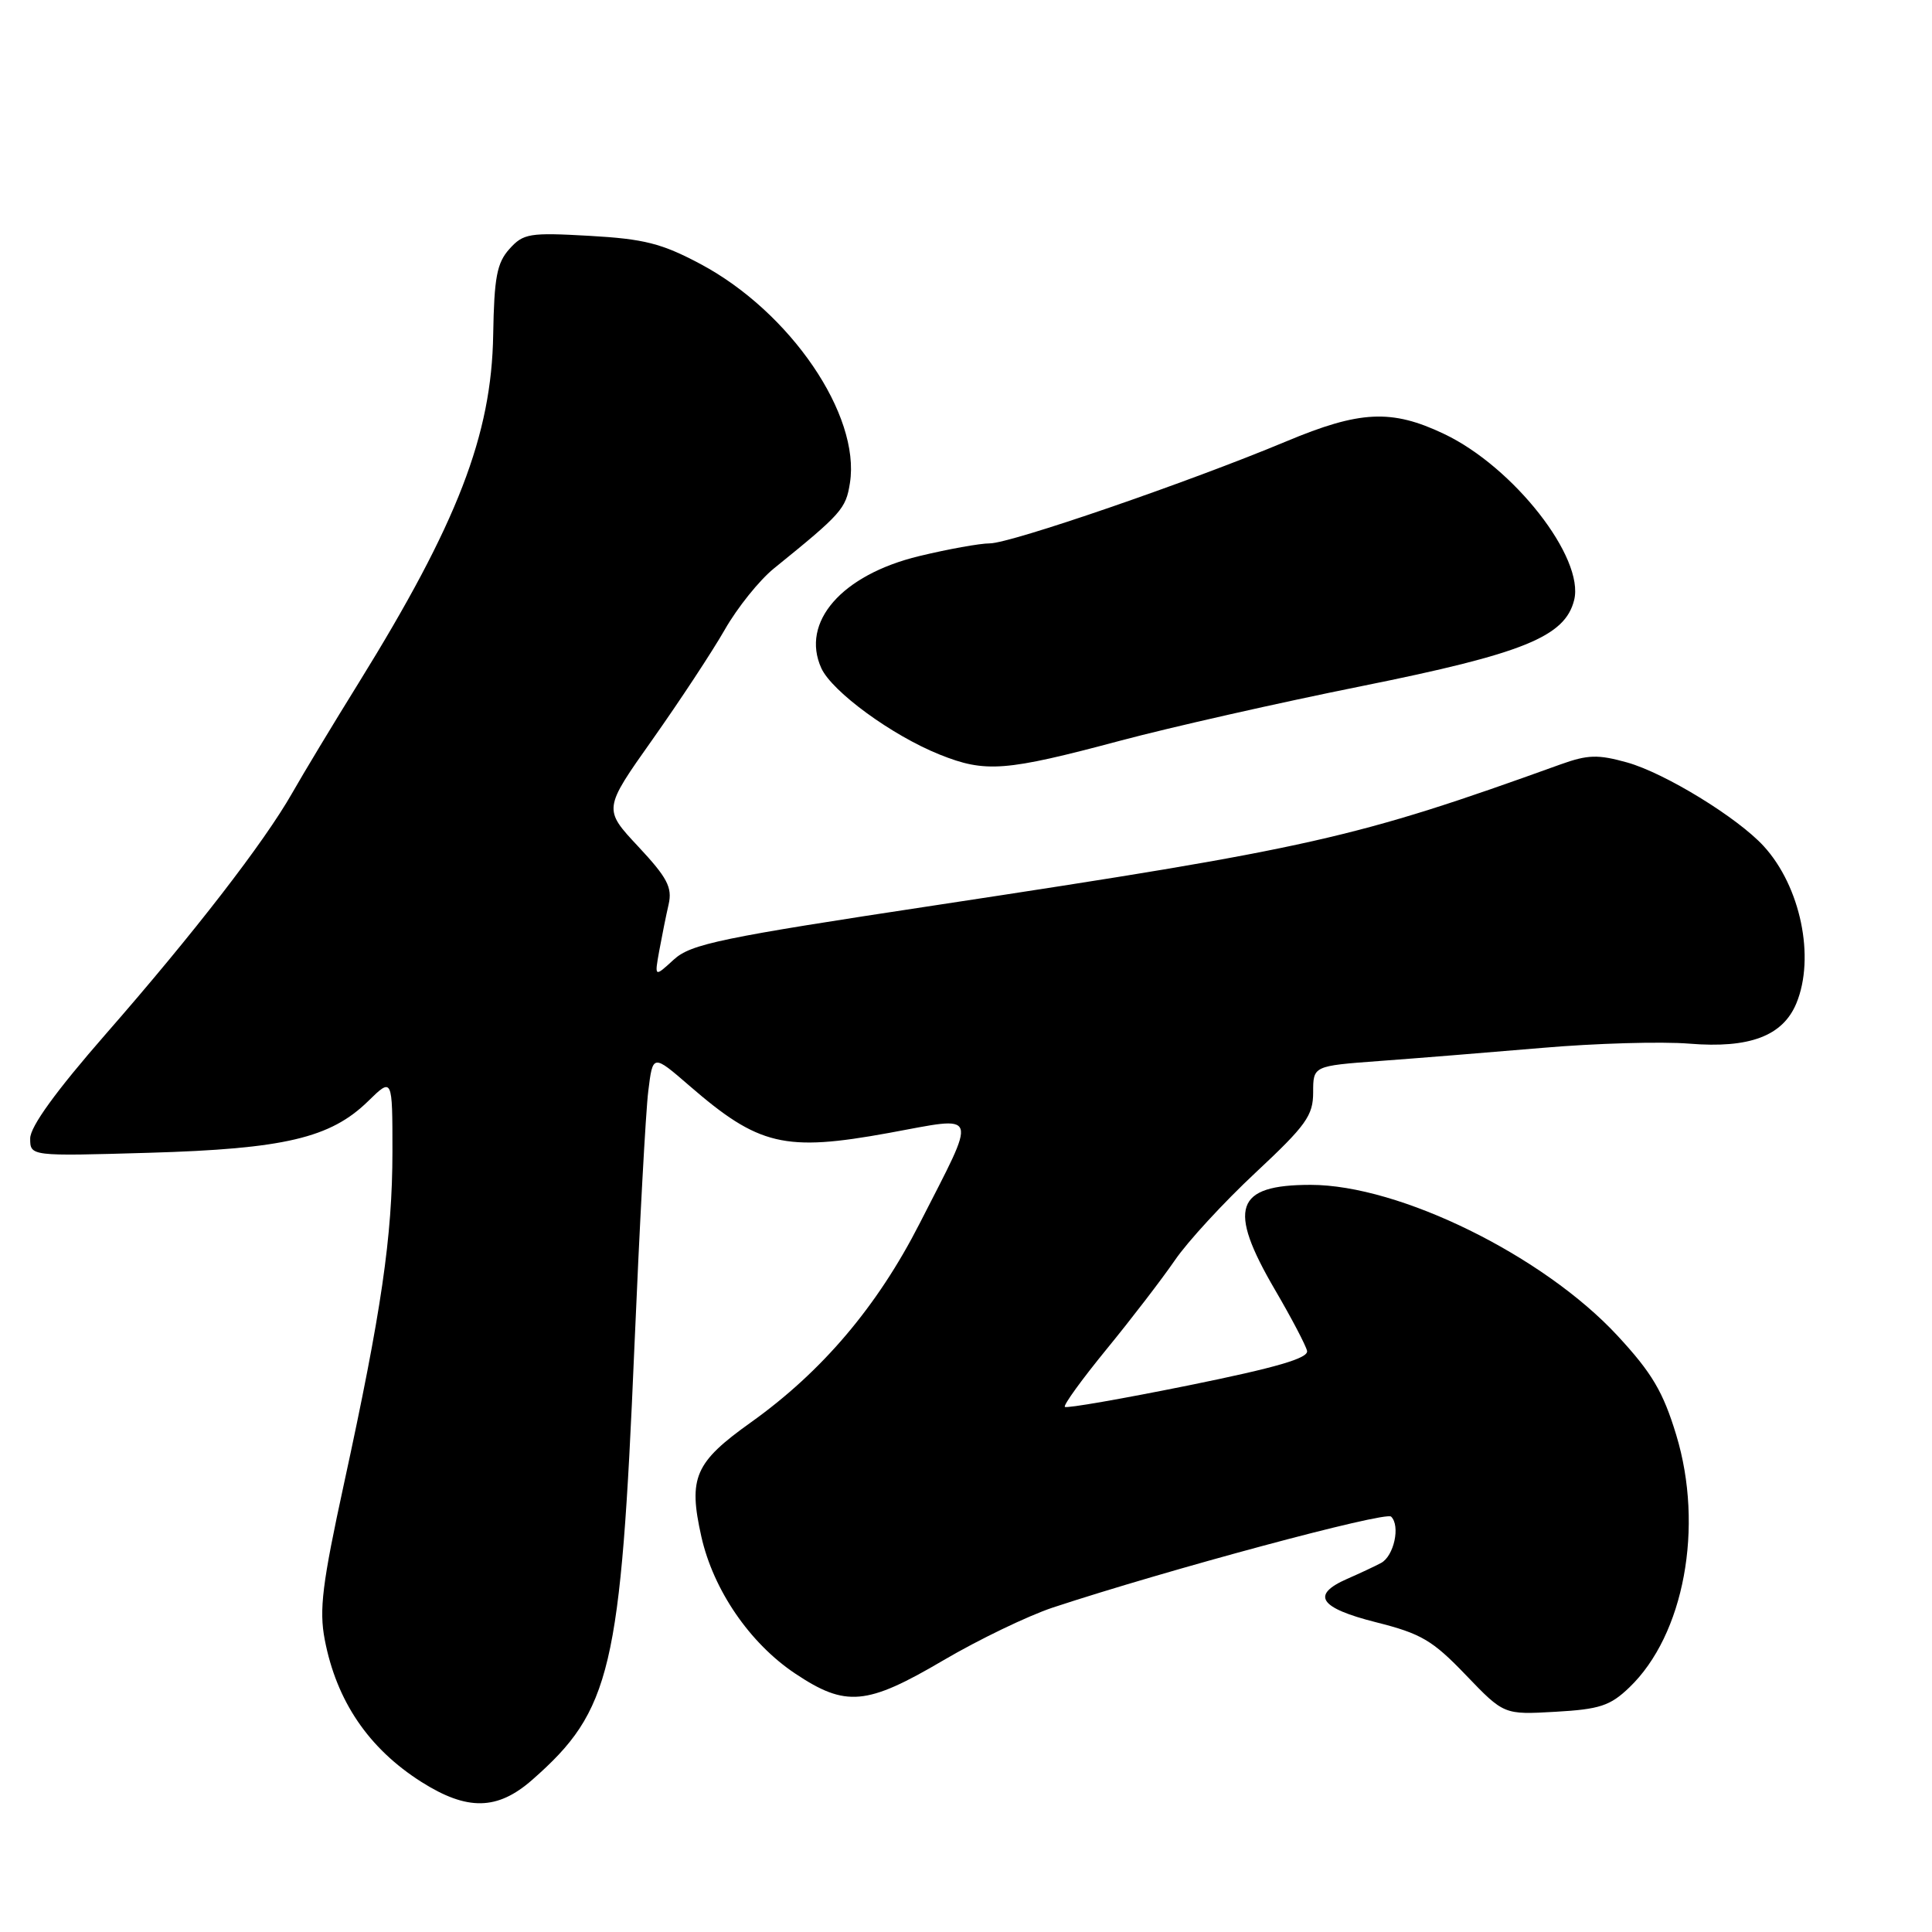 <?xml version="1.0" encoding="UTF-8" standalone="no"?>
<!DOCTYPE svg PUBLIC "-//W3C//DTD SVG 1.1//EN" "http://www.w3.org/Graphics/SVG/1.1/DTD/svg11.dtd" >
<svg xmlns="http://www.w3.org/2000/svg" xmlns:xlink="http://www.w3.org/1999/xlink" version="1.1" viewBox="0 0 256 256">
 <g >
 <path fill="currentColor"
d=" M 70.52 235.84 C 80.98 226.66 82.25 221.28 84.06 178.50 C 84.74 162.55 85.56 147.29 85.90 144.58 C 86.50 139.67 86.50 139.67 91.33 143.85 C 100.54 151.83 103.95 152.64 117.78 150.12 C 129.92 147.90 129.59 146.95 121.87 162.09 C 116.25 173.11 108.94 181.73 99.50 188.47 C 92.05 193.78 91.18 195.78 92.93 203.60 C 94.52 210.68 99.34 217.73 105.36 221.75 C 112.07 226.23 114.82 225.99 125.00 220.00 C 129.68 217.25 136.20 214.11 139.50 213.01 C 154.66 208.01 183.58 200.23 184.33 200.96 C 185.58 202.17 184.71 206.18 183.00 207.10 C 182.18 207.54 180.15 208.49 178.50 209.21 C 173.66 211.34 174.81 213.06 182.34 214.96 C 188.31 216.46 189.82 217.35 194.23 221.95 C 199.28 227.21 199.28 227.21 206.10 226.82 C 211.96 226.49 213.36 226.03 215.89 223.60 C 223.15 216.65 225.81 202.33 222.11 190.14 C 220.37 184.41 218.90 181.93 214.34 177.00 C 204.51 166.38 185.43 157.00 173.67 157.00 C 163.65 157.00 162.61 160.06 168.94 170.90 C 171.11 174.61 173.02 178.25 173.19 178.99 C 173.42 179.96 169.18 181.20 157.50 183.57 C 148.70 185.35 141.32 186.64 141.10 186.42 C 140.87 186.20 143.37 182.76 146.64 178.76 C 149.91 174.77 153.97 169.47 155.67 167.00 C 157.36 164.52 162.18 159.29 166.38 155.37 C 173.07 149.12 174.00 147.82 174.00 144.74 C 174.00 141.24 174.00 141.24 182.75 140.59 C 187.56 140.24 197.28 139.45 204.35 138.85 C 211.41 138.24 220.18 137.99 223.85 138.29 C 231.82 138.94 236.23 137.28 238.03 132.94 C 240.54 126.86 238.59 117.46 233.70 112.12 C 230.23 108.33 220.60 102.43 215.60 101.03 C 211.73 99.95 210.39 99.99 206.77 101.29 C 179.50 111.12 173.93 112.37 124.16 119.92 C 95.42 124.27 91.54 125.08 89.27 127.16 C 86.72 129.50 86.72 129.50 87.35 126.00 C 87.70 124.08 88.26 121.29 88.60 119.82 C 89.10 117.59 88.42 116.29 84.57 112.17 C 79.93 107.21 79.93 107.21 86.47 97.97 C 90.06 92.89 94.37 86.35 96.04 83.43 C 97.70 80.52 100.63 76.87 102.55 75.32 C 111.53 68.05 112.08 67.43 112.62 64.00 C 114.04 54.99 104.72 41.33 92.83 34.99 C 87.68 32.25 85.36 31.66 78.11 31.25 C 70.15 30.80 69.35 30.93 67.50 32.99 C 65.84 34.84 65.48 36.75 65.35 44.35 C 65.14 57.65 60.62 69.34 47.53 90.48 C 44.11 95.99 40.15 102.56 38.72 105.08 C 35.00 111.62 25.67 123.69 14.04 136.99 C 7.40 144.59 4.00 149.29 4.00 150.85 C 4.00 153.21 4.00 153.21 19.75 152.75 C 37.68 152.23 43.79 150.79 48.78 145.91 C 52.00 142.76 52.00 142.76 52.00 152.63 C 51.99 163.85 50.55 173.73 45.59 196.55 C 42.70 209.85 42.27 213.29 43.03 217.26 C 44.59 225.41 48.85 231.68 55.83 236.11 C 61.91 239.96 65.91 239.89 70.52 235.84 Z  M 148.50 98.13 C 155.10 96.37 169.50 93.11 180.50 90.90 C 201.85 86.60 207.37 84.37 208.58 79.52 C 209.99 73.92 200.55 61.86 191.33 57.49 C 184.39 54.19 180.20 54.39 170.40 58.50 C 157.60 63.85 133.92 72.00 131.15 72.00 C 129.85 72.00 125.63 72.76 121.78 73.69 C 111.52 76.17 106.06 82.44 108.83 88.54 C 110.26 91.65 118.19 97.45 124.50 99.98 C 130.59 102.42 133.18 102.22 148.50 98.13 Z "/>
</g>
</svg>